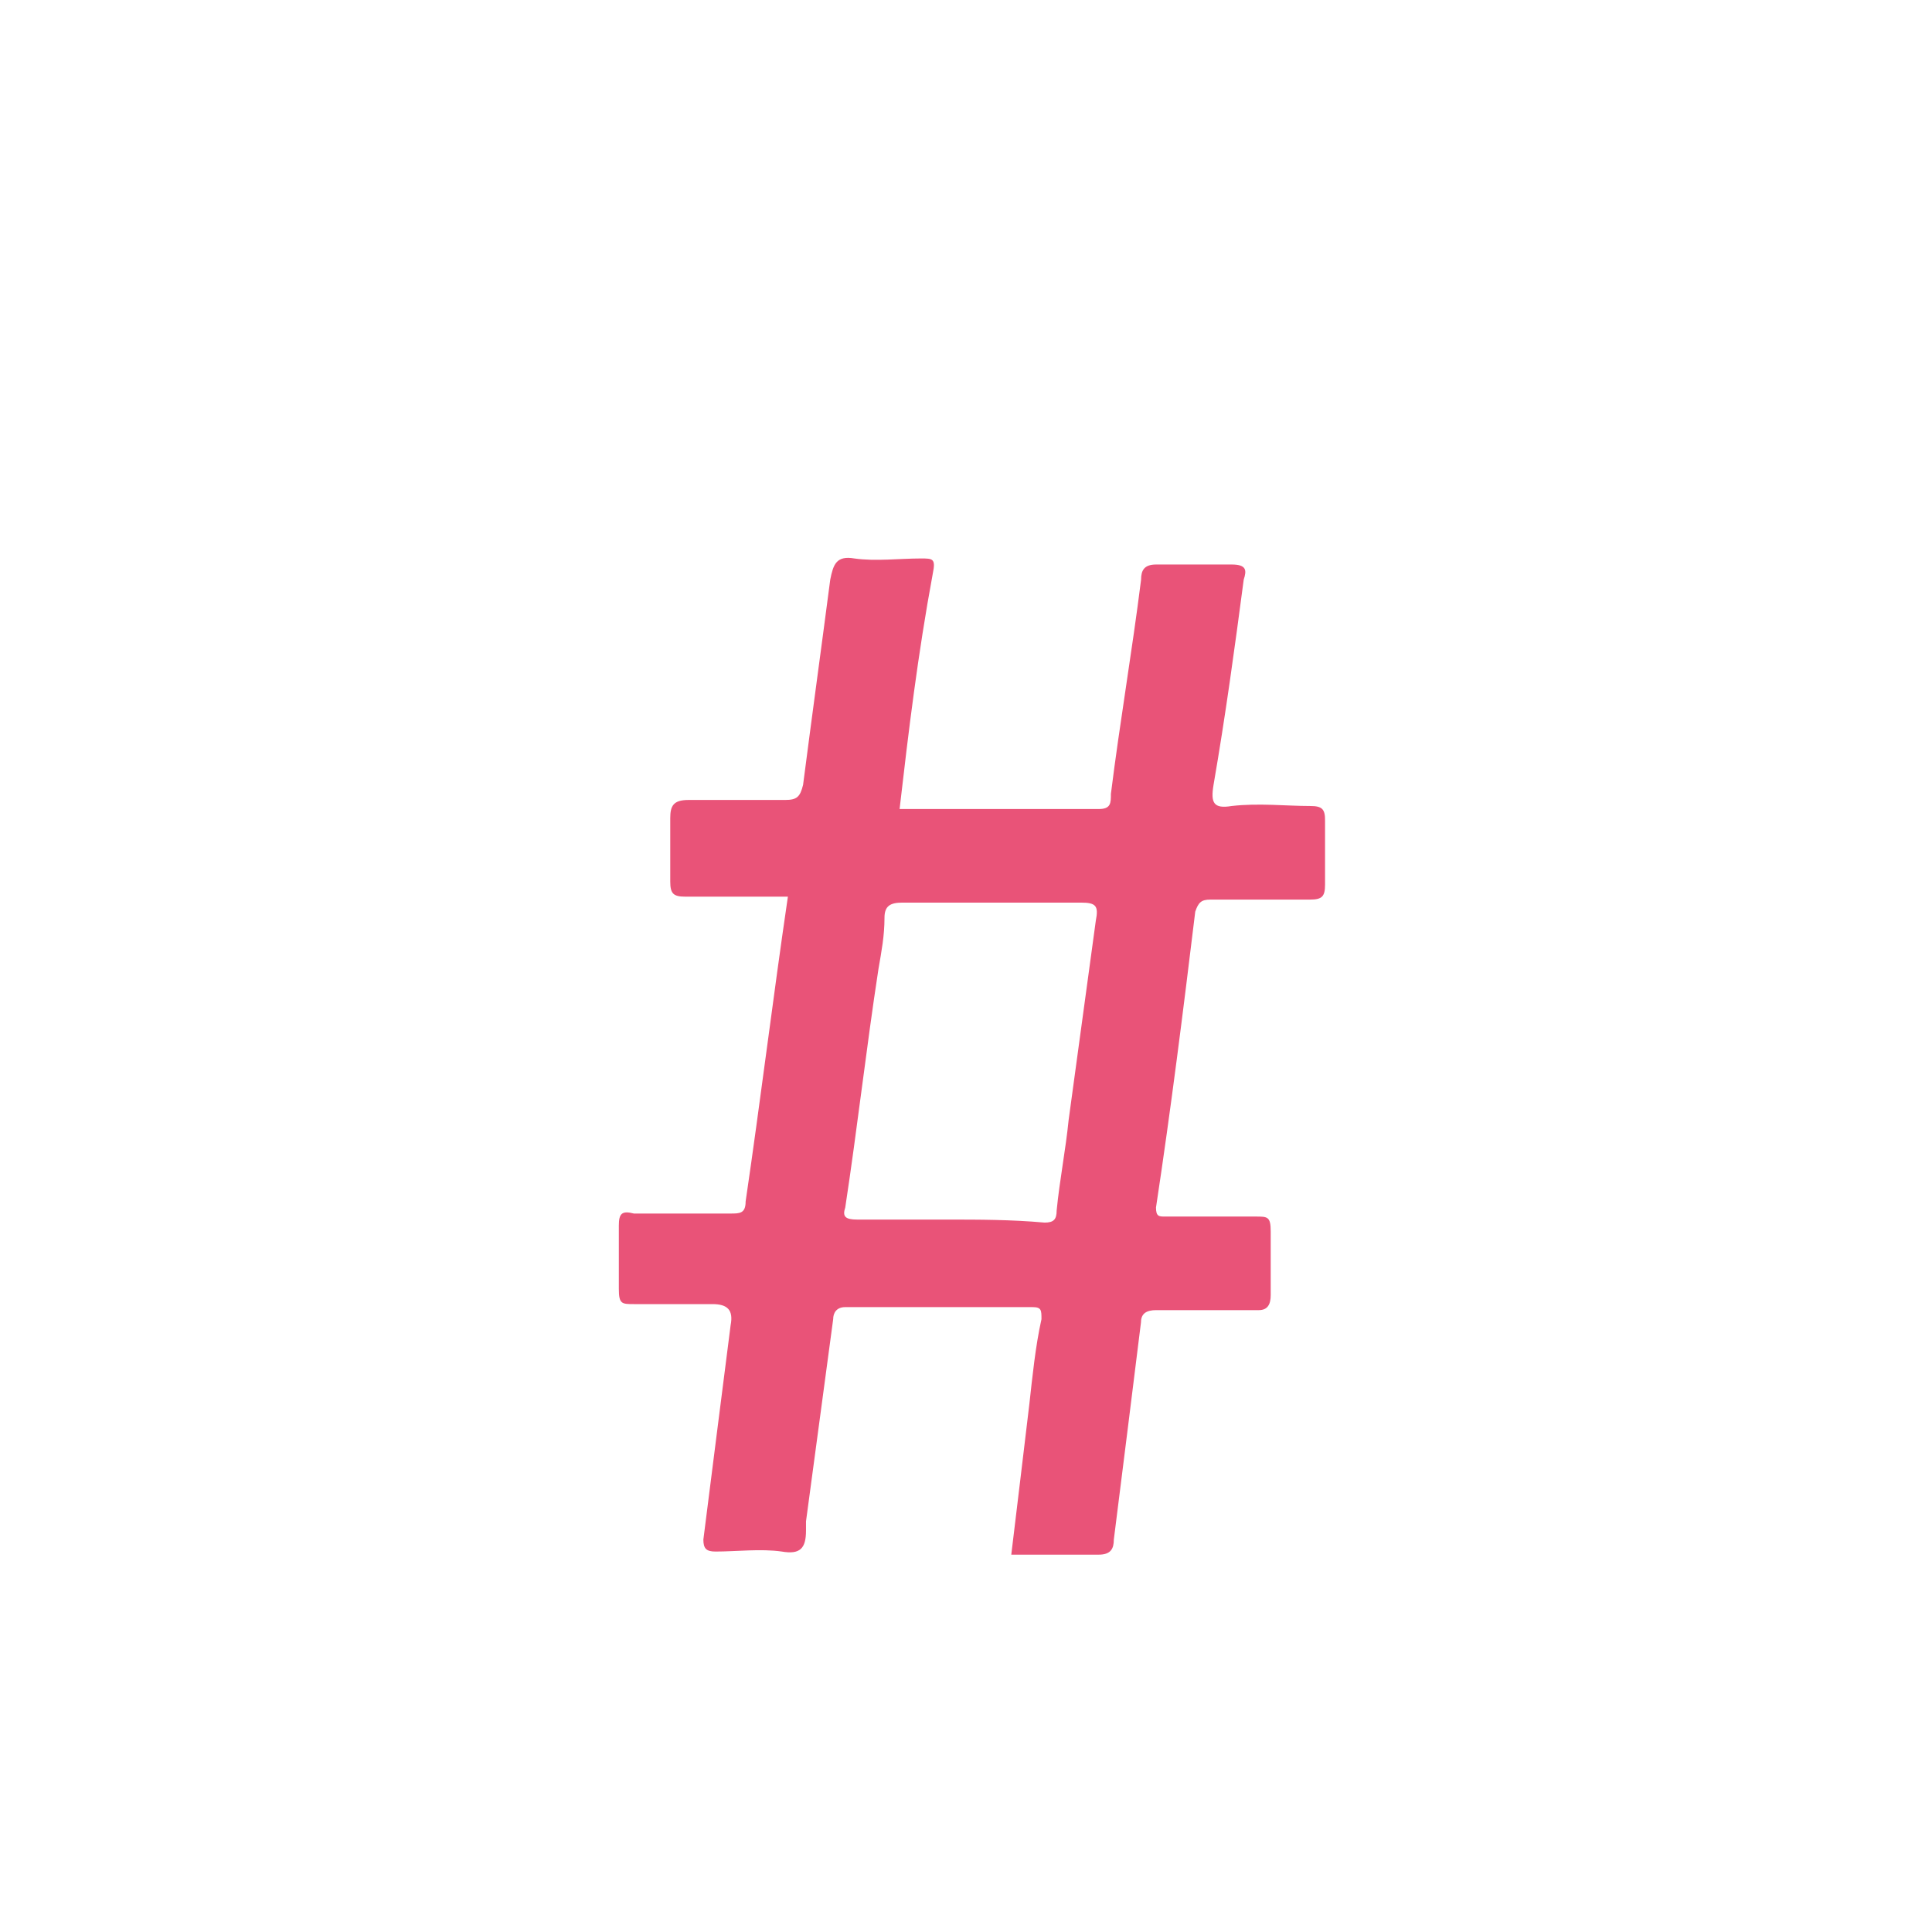 <?xml version="1.0" encoding="utf-8"?>
<!--Generator: Adobe Illustrator 16.0.0, SVG Export Plug-In . SVG Version: 6.00 Build 0)-->
<!DOCTYPE svg PUBLIC "-//W3C//DTD SVG 1.1//EN" "http://www.w3.org/Graphics/SVG/1.1/DTD/svg11.dtd">
<svg xmlns="http://www.w3.org/2000/svg" xmlns:xlink="http://www.w3.org/1999/xlink" id="Layer_1" width="64px" height="64px" x="0px" y="0px" enable-background="new 0 0 64 64" version="1.1" viewBox="0 0 64 64" xml:space="preserve">
  <path fill="#E95378" d="M43.4,26.7c-0.8,0-1.697-0.103-2.6,0c-0.6,0.1-0.7-0.103-0.6-0.7c0.397-2.3,0.697-4.5,1-6.8
	c0.1-0.303,0.1-0.5-0.4-0.5c-0.8,0-1.7,0-2.5,0c-0.4,0-0.5,0.197-0.5,0.5c-0.3,2.397-0.7,4.697-1,7.1c0,0.3,0,0.5-0.4,0.5
	c-2.197,0-4.397,0-6.6,0c0.3-2.6,0.6-5.1,1.1-7.8c0.103-0.5,0-0.5-0.397-0.5c-0.7,0-1.5,0.1-2.2,0c-0.6-0.103-0.7,0.2-0.8,0.7
	c-0.3,2.3-0.603,4.5-0.9,6.8c-0.1,0.397-0.2,0.5-0.6,0.5c-1.103,0-2.103,0-3.2,0c-0.5,0-0.6,0.2-0.6,0.6c0,0.7,0,1.4,0,2.103
	c0,0.397,0.1,0.5,0.5,0.5c1.1,0,2.3,0,3.397,0C25.6,33.1,25.2,36.4,24.7,39.8c0,0.4-0.2,0.4-0.5,0.4c-1,0-2.103,0-3.2,0
	c-0.4-0.103-0.5,0-0.5,0.397c0,0.7,0,1.4,0,2.103c0,0.5,0.1,0.5,0.5,0.5c0.8,0,1.7,0,2.6,0c0.5,0,0.7,0.197,0.603,0.697
	C23.9,46.3,23.6,48.6,23.3,51c0,0.3,0.1,0.397,0.4,0.397c0.697,0,1.5-0.1,2.197,0C26.5,51.5,26.7,51.3,26.7,50.7
	c0-0.103,0-0.2,0-0.303C27,48.2,27.3,45.9,27.6,43.7c0-0.2,0.103-0.4,0.4-0.4c2.1,0,4.1,0,6.2,0c0.3,0,0.3,0.1,0.3,0.4
	c-0.2,0.897-0.3,1.897-0.4,2.8c-0.2,1.7-0.397,3.3-0.6,5c1,0,1.897,0,2.897,0c0.4,0,0.5-0.2,0.5-0.5c0.303-2.4,0.603-4.8,0.9-7.2
	c0-0.3,0.2-0.4,0.5-0.4c1.1,0,2.3,0,3.4,0c0.3,0,0.397-0.197,0.397-0.5c0-0.697,0-1.397,0-2.1c0-0.5-0.1-0.5-0.5-0.5c-1,0-2,0-3,0
	c-0.2,0-0.3,0-0.3-0.3c0.5-3.3,0.899-6.5,1.3-9.8c0.103-0.303,0.2-0.4,0.5-0.4c1.103,0,2.2,0,3.3,0c0.4,0,0.5-0.1,0.5-0.5
	c0-0.7,0-1.4,0-2.1C43.9,26.8,43.8,26.7,43.4,26.7z M36.3,30.5c-0.3,2.2-0.6,4.397-0.9,6.6c-0.1,1-0.3,2-0.397,3
	c0,0.3-0.103,0.4-0.4,0.4C33.5,40.4,32.4,40.4,31.4,40.4s-2,0-3,0C28,40.4,27.9,40.3,28,40c0.397-2.603,0.7-5.3,1.1-7.9
	c0.103-0.6,0.2-1.1,0.2-1.7c0-0.397,0.2-0.5,0.6-0.5c2,0,3.9,0,5.9,0C36.3,29.9,36.4,30,36.3,30.5z"/>
</svg>

